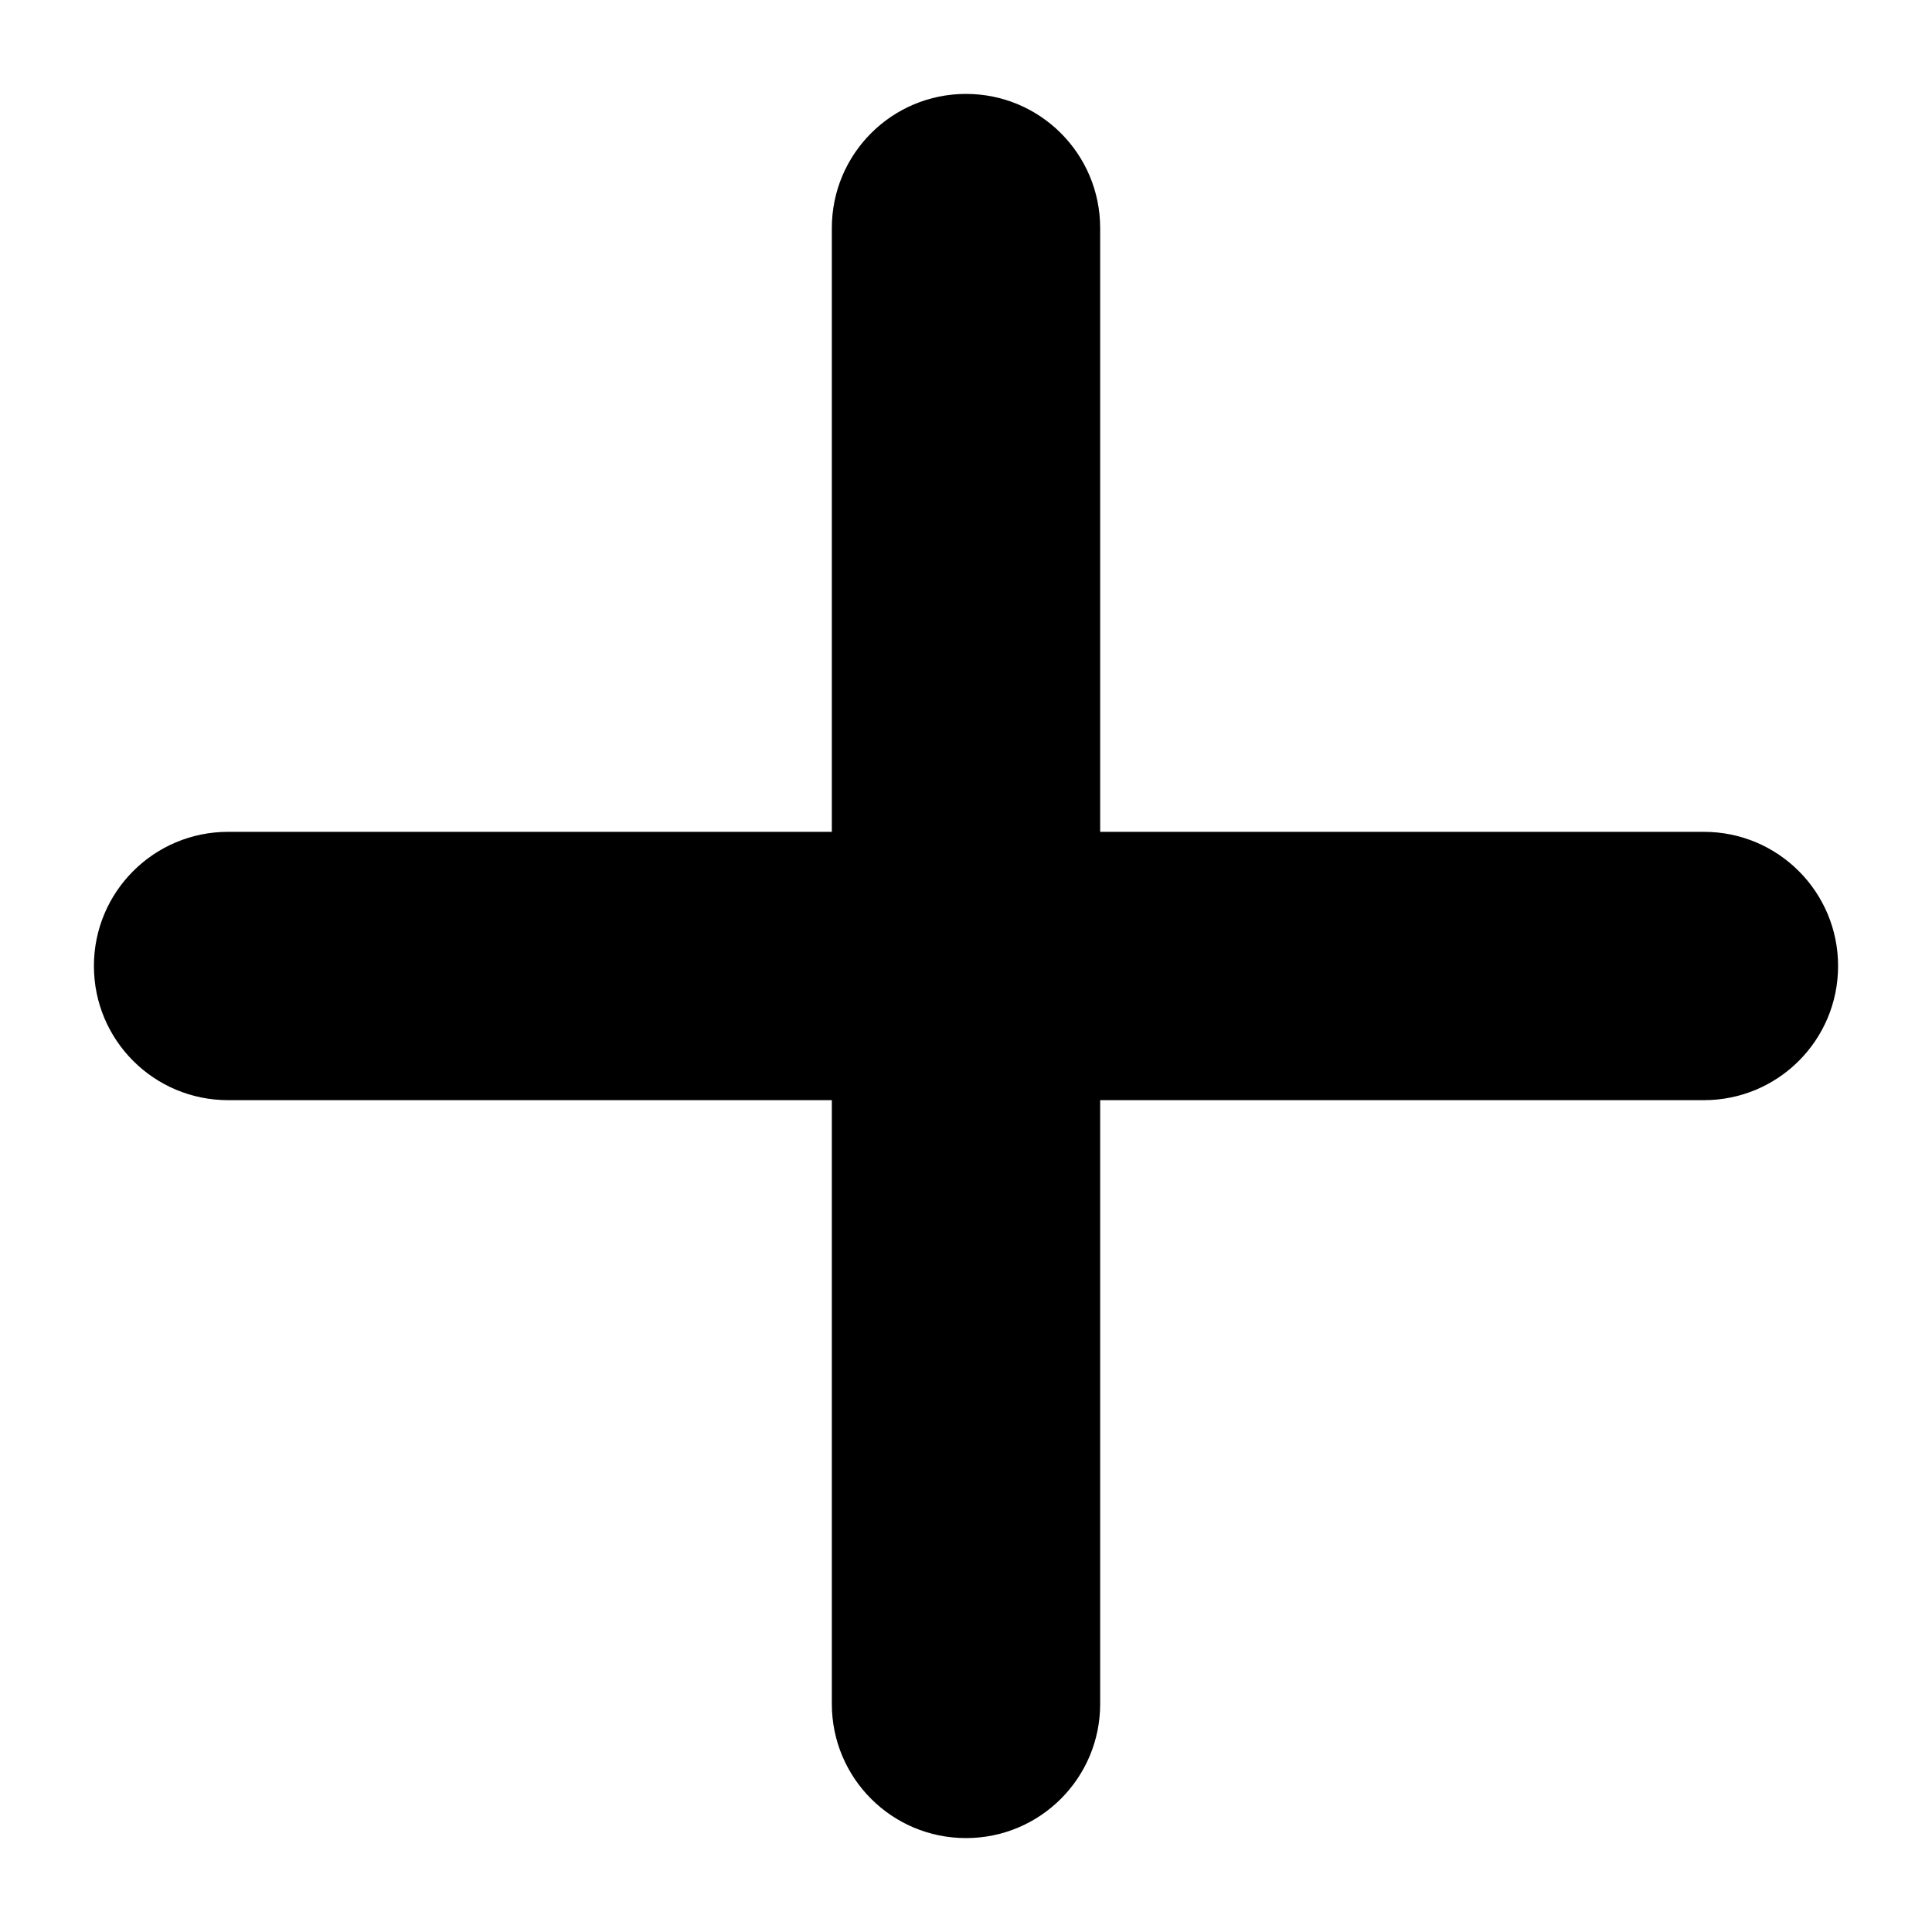 <svg width="18" height="18" viewBox="0 0 18 18" fill="none" xmlns="http://www.w3.org/2000/svg">
<path d="M10.25 2.125C10.25 1.434 9.691 0.875 9 0.875C8.309 0.875 7.75 1.434 7.75 2.125V7.75H2.125C1.434 7.75 0.875 8.309 0.875 9C0.875 9.691 1.434 10.25 2.125 10.25H7.75V15.875C7.75 16.566 8.309 17.125 9 17.125C9.691 17.125 10.25 16.566 10.25 15.875V10.25H15.875C16.566 10.25 17.125 9.691 17.125 9C17.125 8.309 16.566 7.75 15.875 7.75H10.25V2.125Z" fill="currentColor"/>
</svg>
